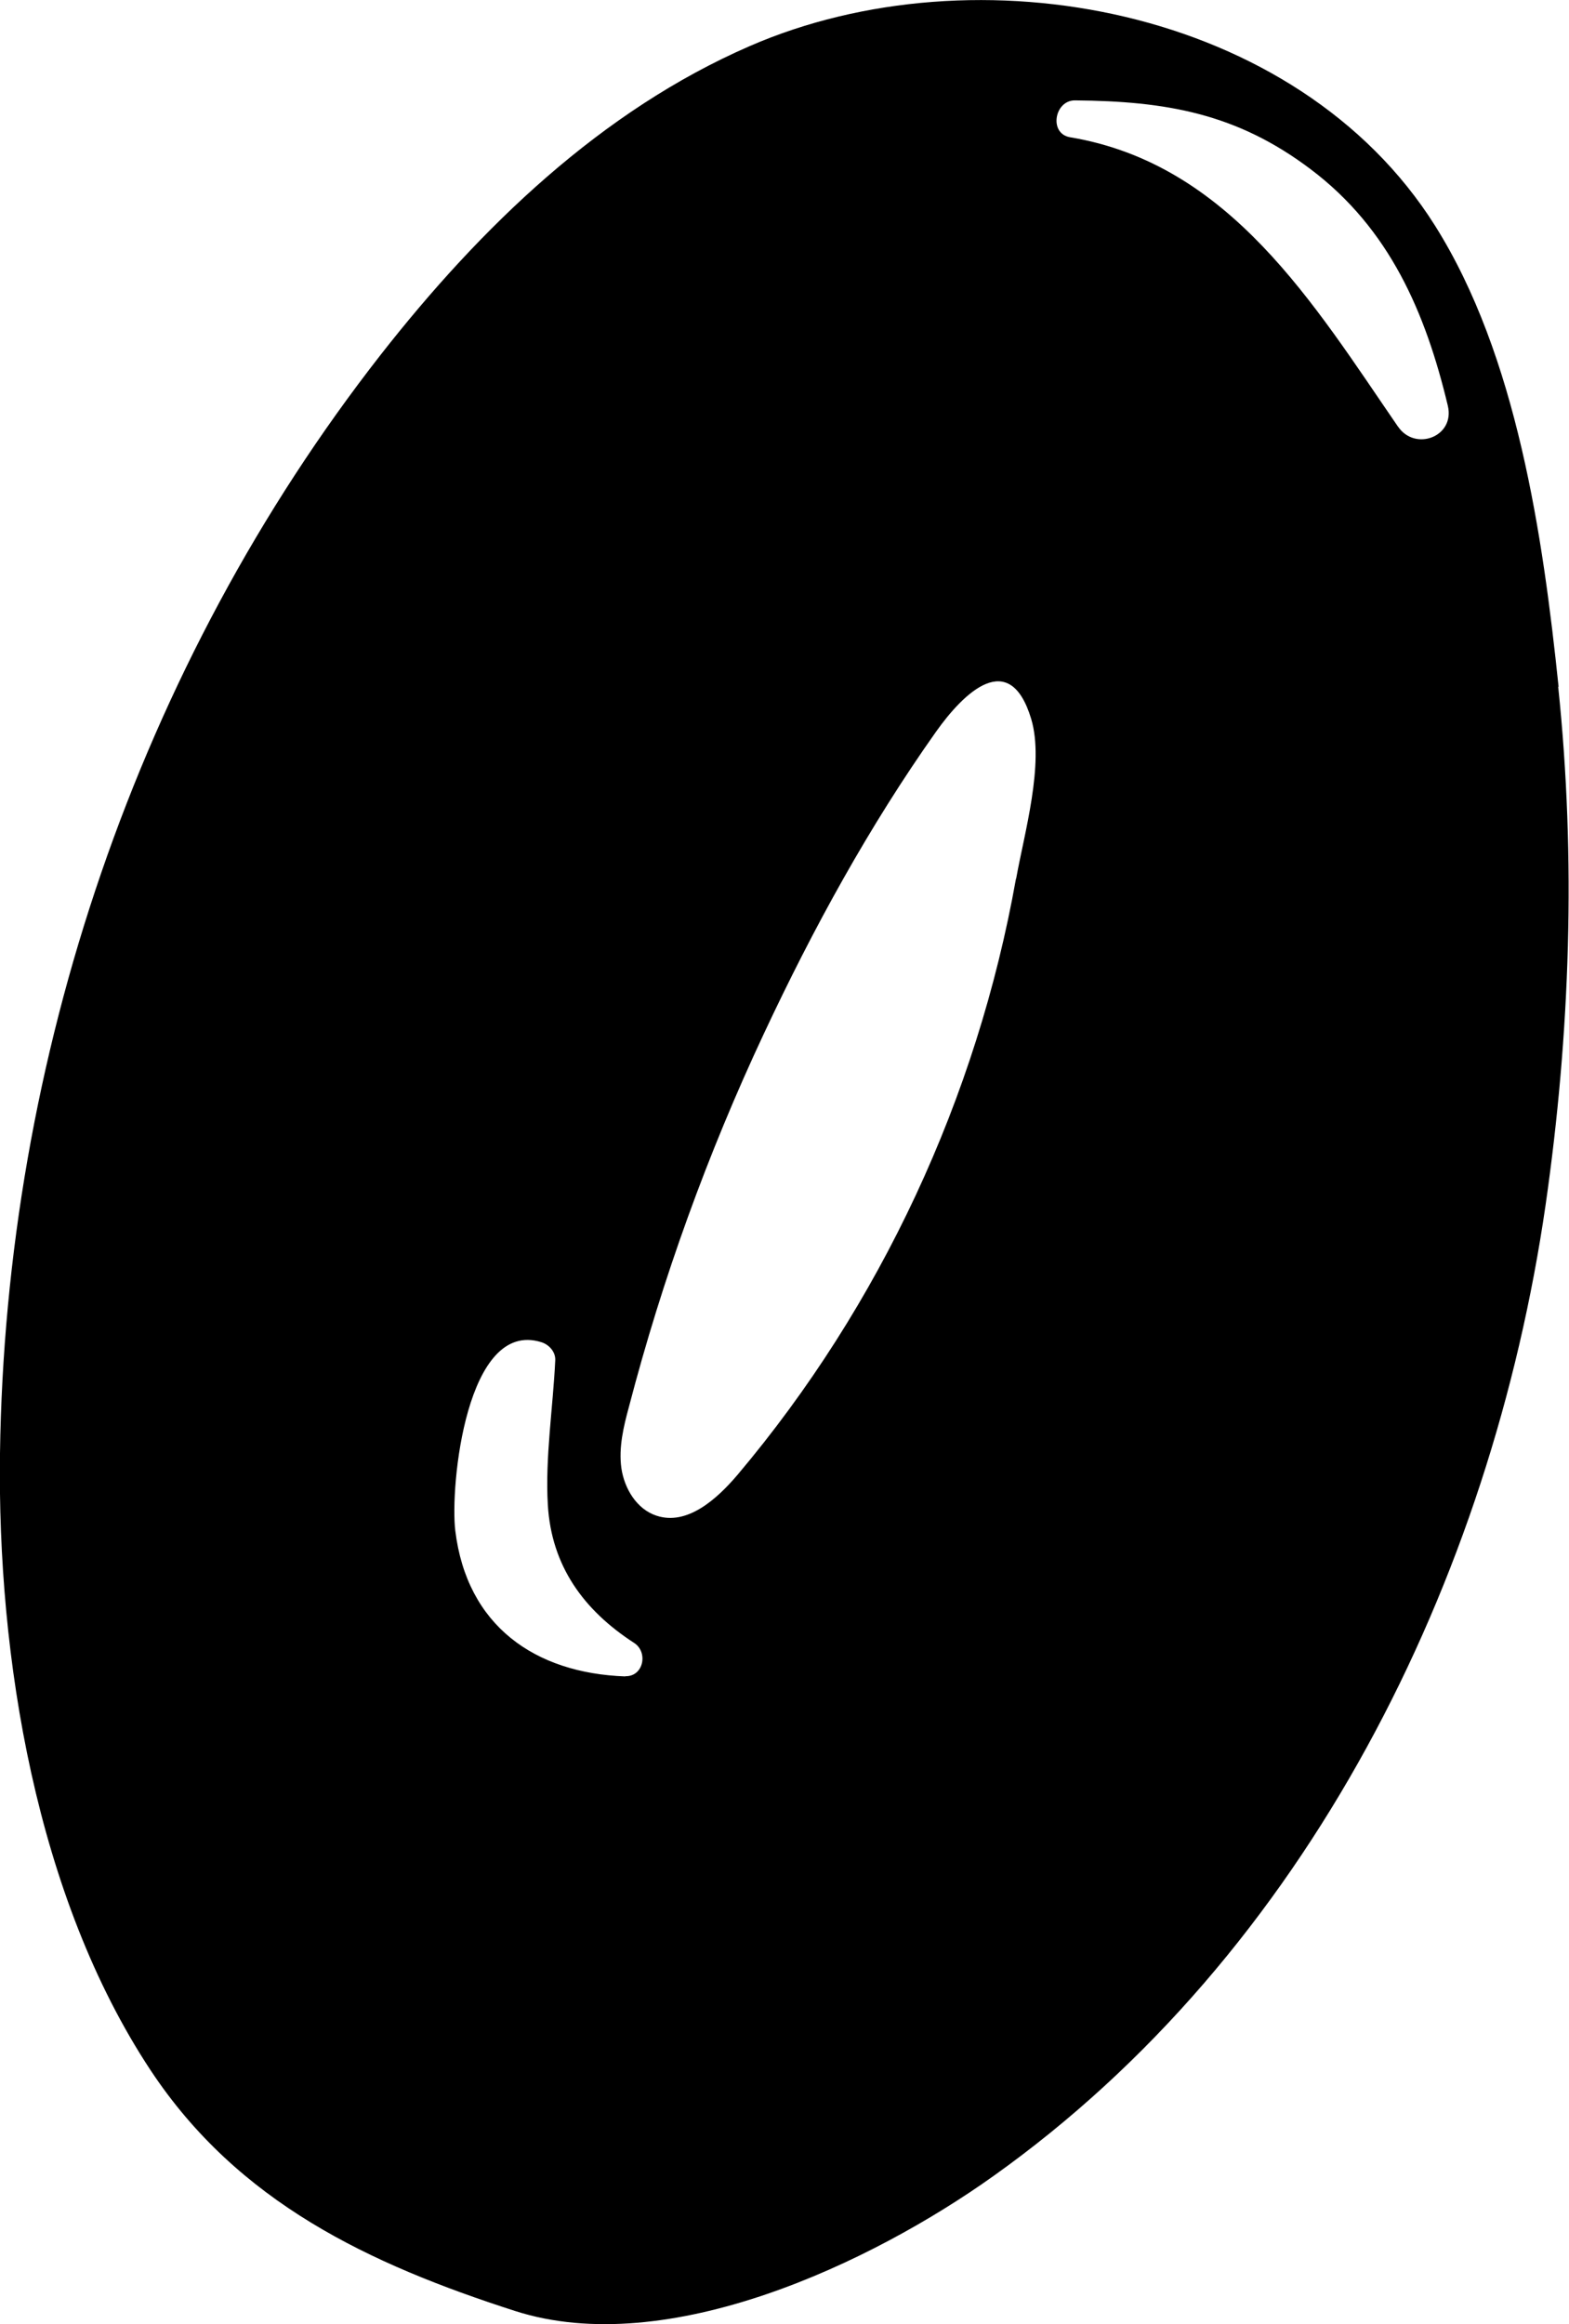 <?xml version="1.0" encoding="UTF-8"?>
<svg id="Layer_2" data-name="Layer 2" xmlns="http://www.w3.org/2000/svg" viewBox="0 0 78.33 116">
  <defs>
    <style>
      .cls-1 {
        stroke-width: 0px;
      }
    </style>
  </defs>
  <g id="vectors">
    <path class="cls-1" d="m77.81,34.28c-.78-7.51-2.08-16.53-6.17-23.02C64.76.34,48.72-2.61,37.43,2.3c-7.41,3.22-13.43,9.03-18.42,15.4C6.87,33.23.27,52.86,0,72.54c-.14,10.16,1.8,22.14,7.52,30.79,4.37,6.6,10.92,9.67,18.19,12.01,7.62,2.45,17.82-2.41,23.88-6.73,15.66-11.14,24.86-29.77,27.57-48.46,1.23-8.55,1.53-17.29.63-25.88Zm-46.59,49.39c-4.52-.16-7.91-2.53-8.49-7.27-.27-2.22.55-10.59,4.3-9.41.38.12.71.48.69.9-.11,2.35-.51,4.87-.37,7.22.18,3.05,1.79,5.26,4.31,6.89.71.46.47,1.69-.45,1.66Zm19.5-39.81c-1.94,10.9-6.76,21.29-13.91,29.76-1.04,1.22-2.51,2.53-4.03,2.03-.99-.32-1.61-1.35-1.76-2.38-.14-1.03.11-2.07.38-3.06,1.67-6.4,3.93-12.64,6.74-18.63,2.44-5.21,5.26-10.36,8.59-15.06,1.39-1.96,3.68-4.19,4.75-.64.67,2.23-.35,5.73-.75,7.97Zm19.07-22.57c-4.18-6.08-8.39-13.11-16.37-14.44-1.07-.18-.78-1.85.25-1.84,4.53.04,8.07.64,11.78,3.45,3.92,2.96,5.72,7.14,6.83,11.79.37,1.55-1.63,2.29-2.48,1.05Z"/>
  </g>
</svg>